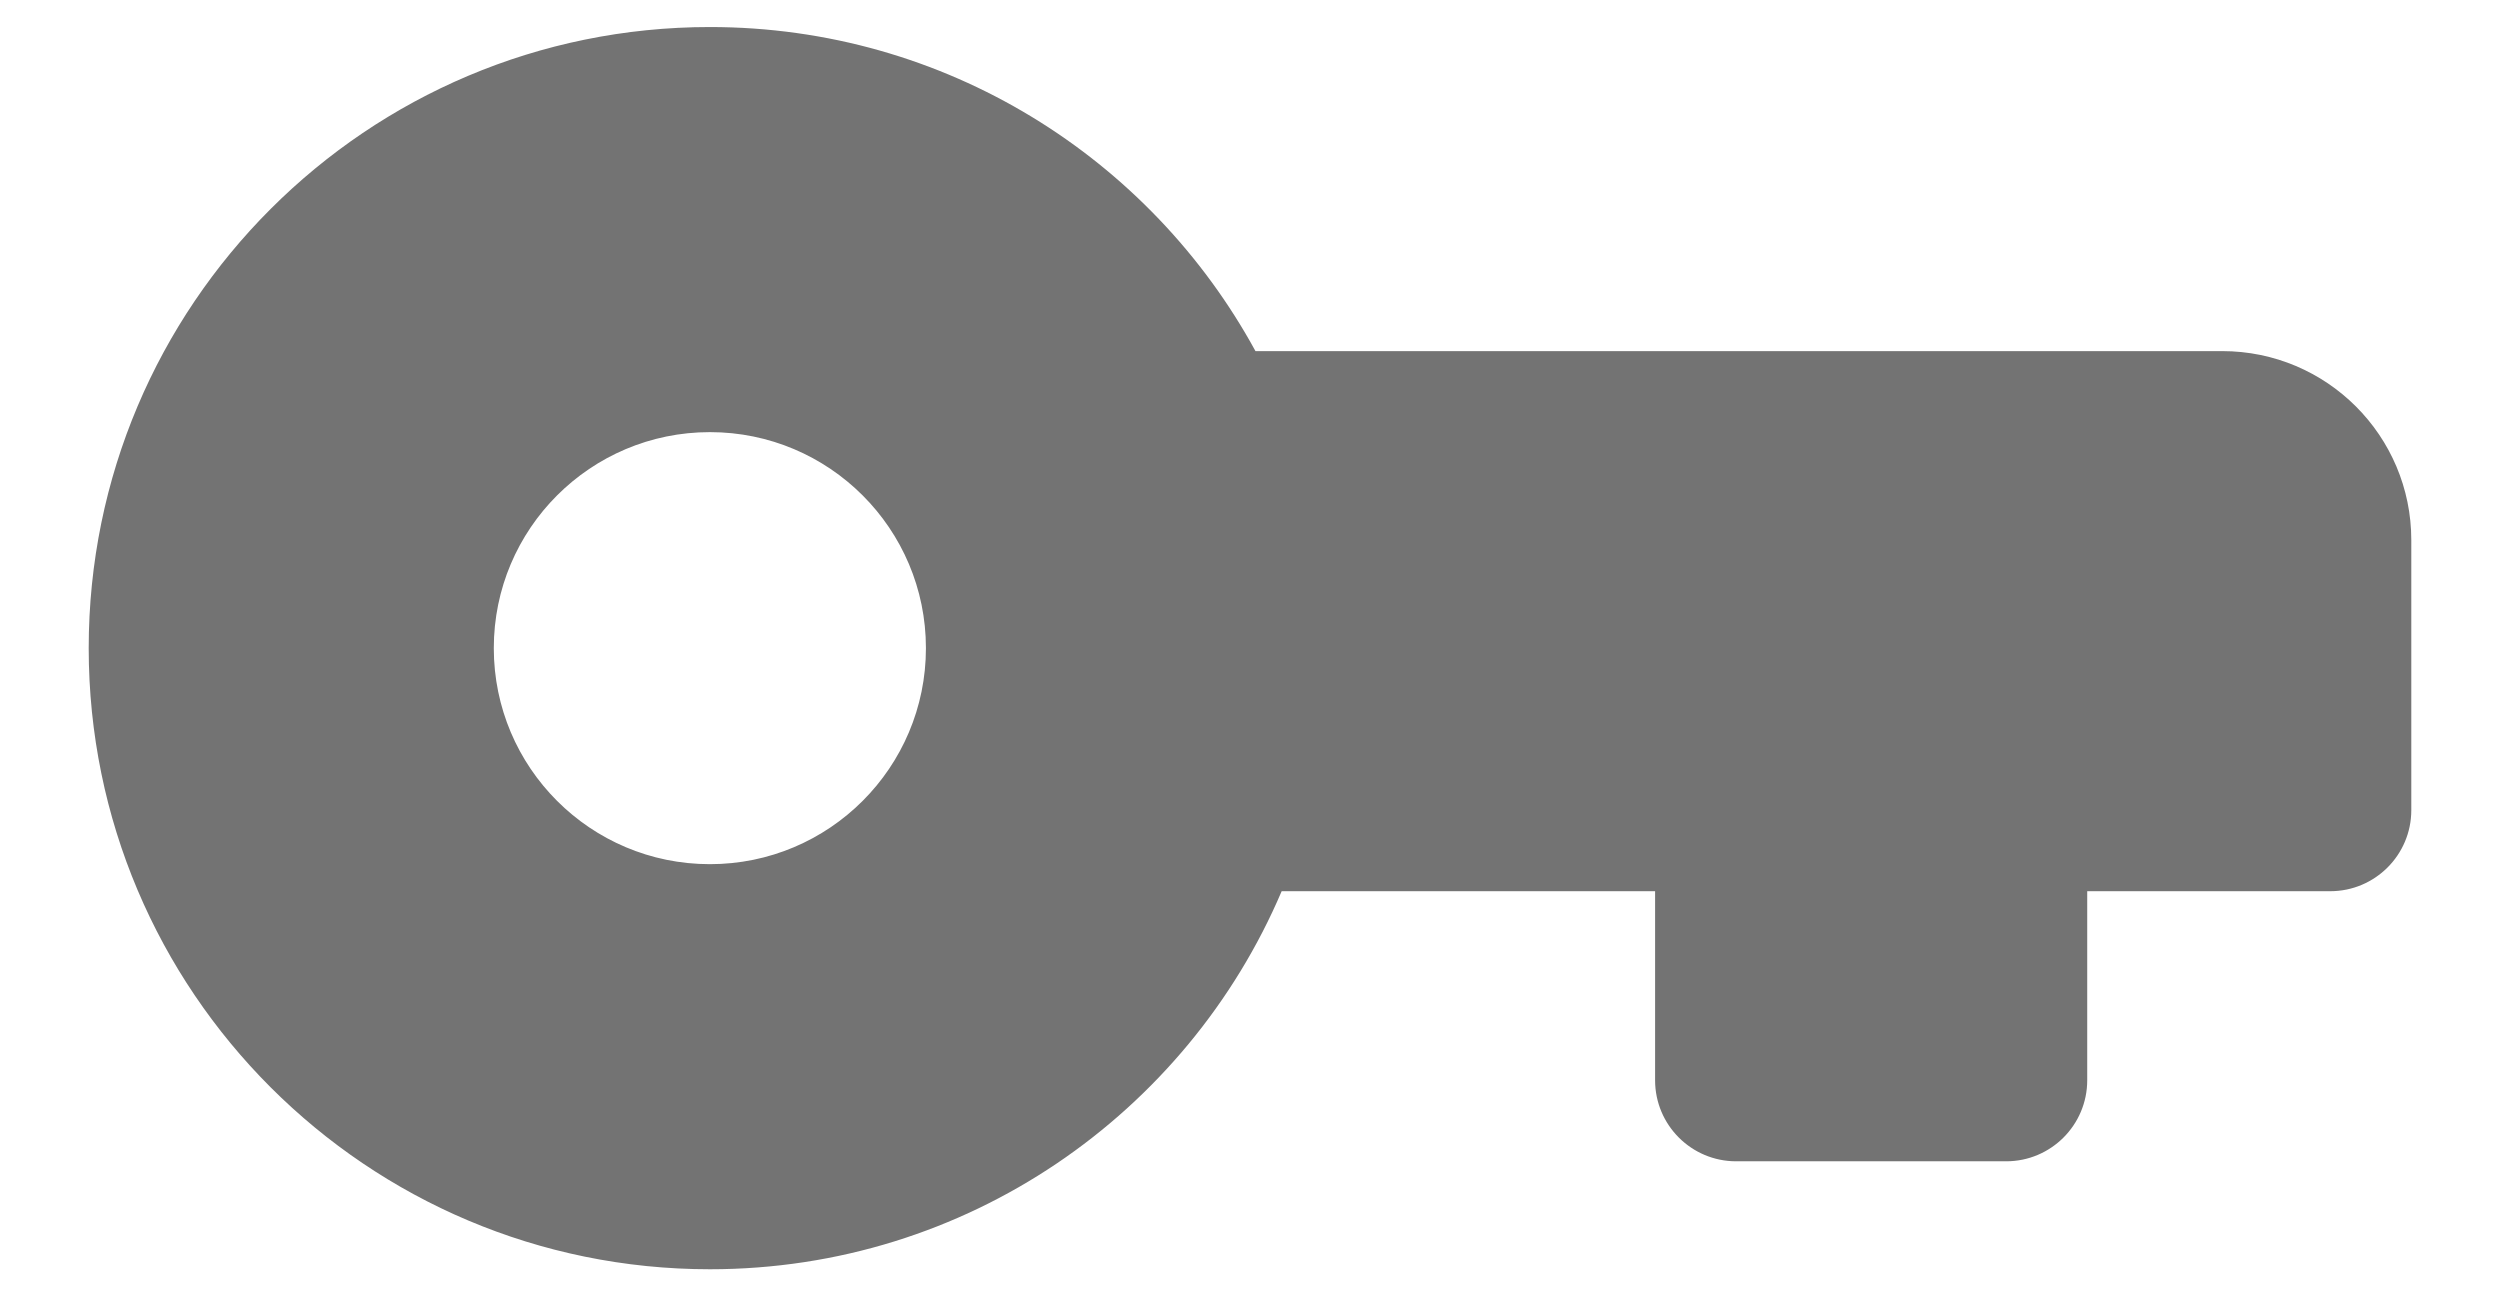 <svg width="27" height="14" viewBox="0 0 27 14" fill="none" xmlns="http://www.w3.org/2000/svg">
<path fill-rule="evenodd" clip-rule="evenodd" d="M0.958 7C0.958 3.295 3.962 0.292 7.667 0.292C10.211 0.292 12.422 1.708 13.559 3.792H24C25.128 3.792 26.042 4.706 26.042 5.833V8.75C26.042 9.233 25.65 9.625 25.167 9.625H22.542V11.667C22.542 12.15 22.15 12.542 21.667 12.542H18.75C18.267 12.542 17.875 12.15 17.875 11.667V9.625H13.842C12.82 12.025 10.441 13.708 7.667 13.708C3.962 13.708 0.958 10.705 0.958 7ZM7.667 4.667C6.378 4.667 5.333 5.711 5.333 7C5.333 8.289 6.378 9.333 7.667 9.333C8.955 9.333 10 8.289 10 7C10 5.711 8.955 4.667 7.667 4.667Z" fill="#737373"/>
</svg>
